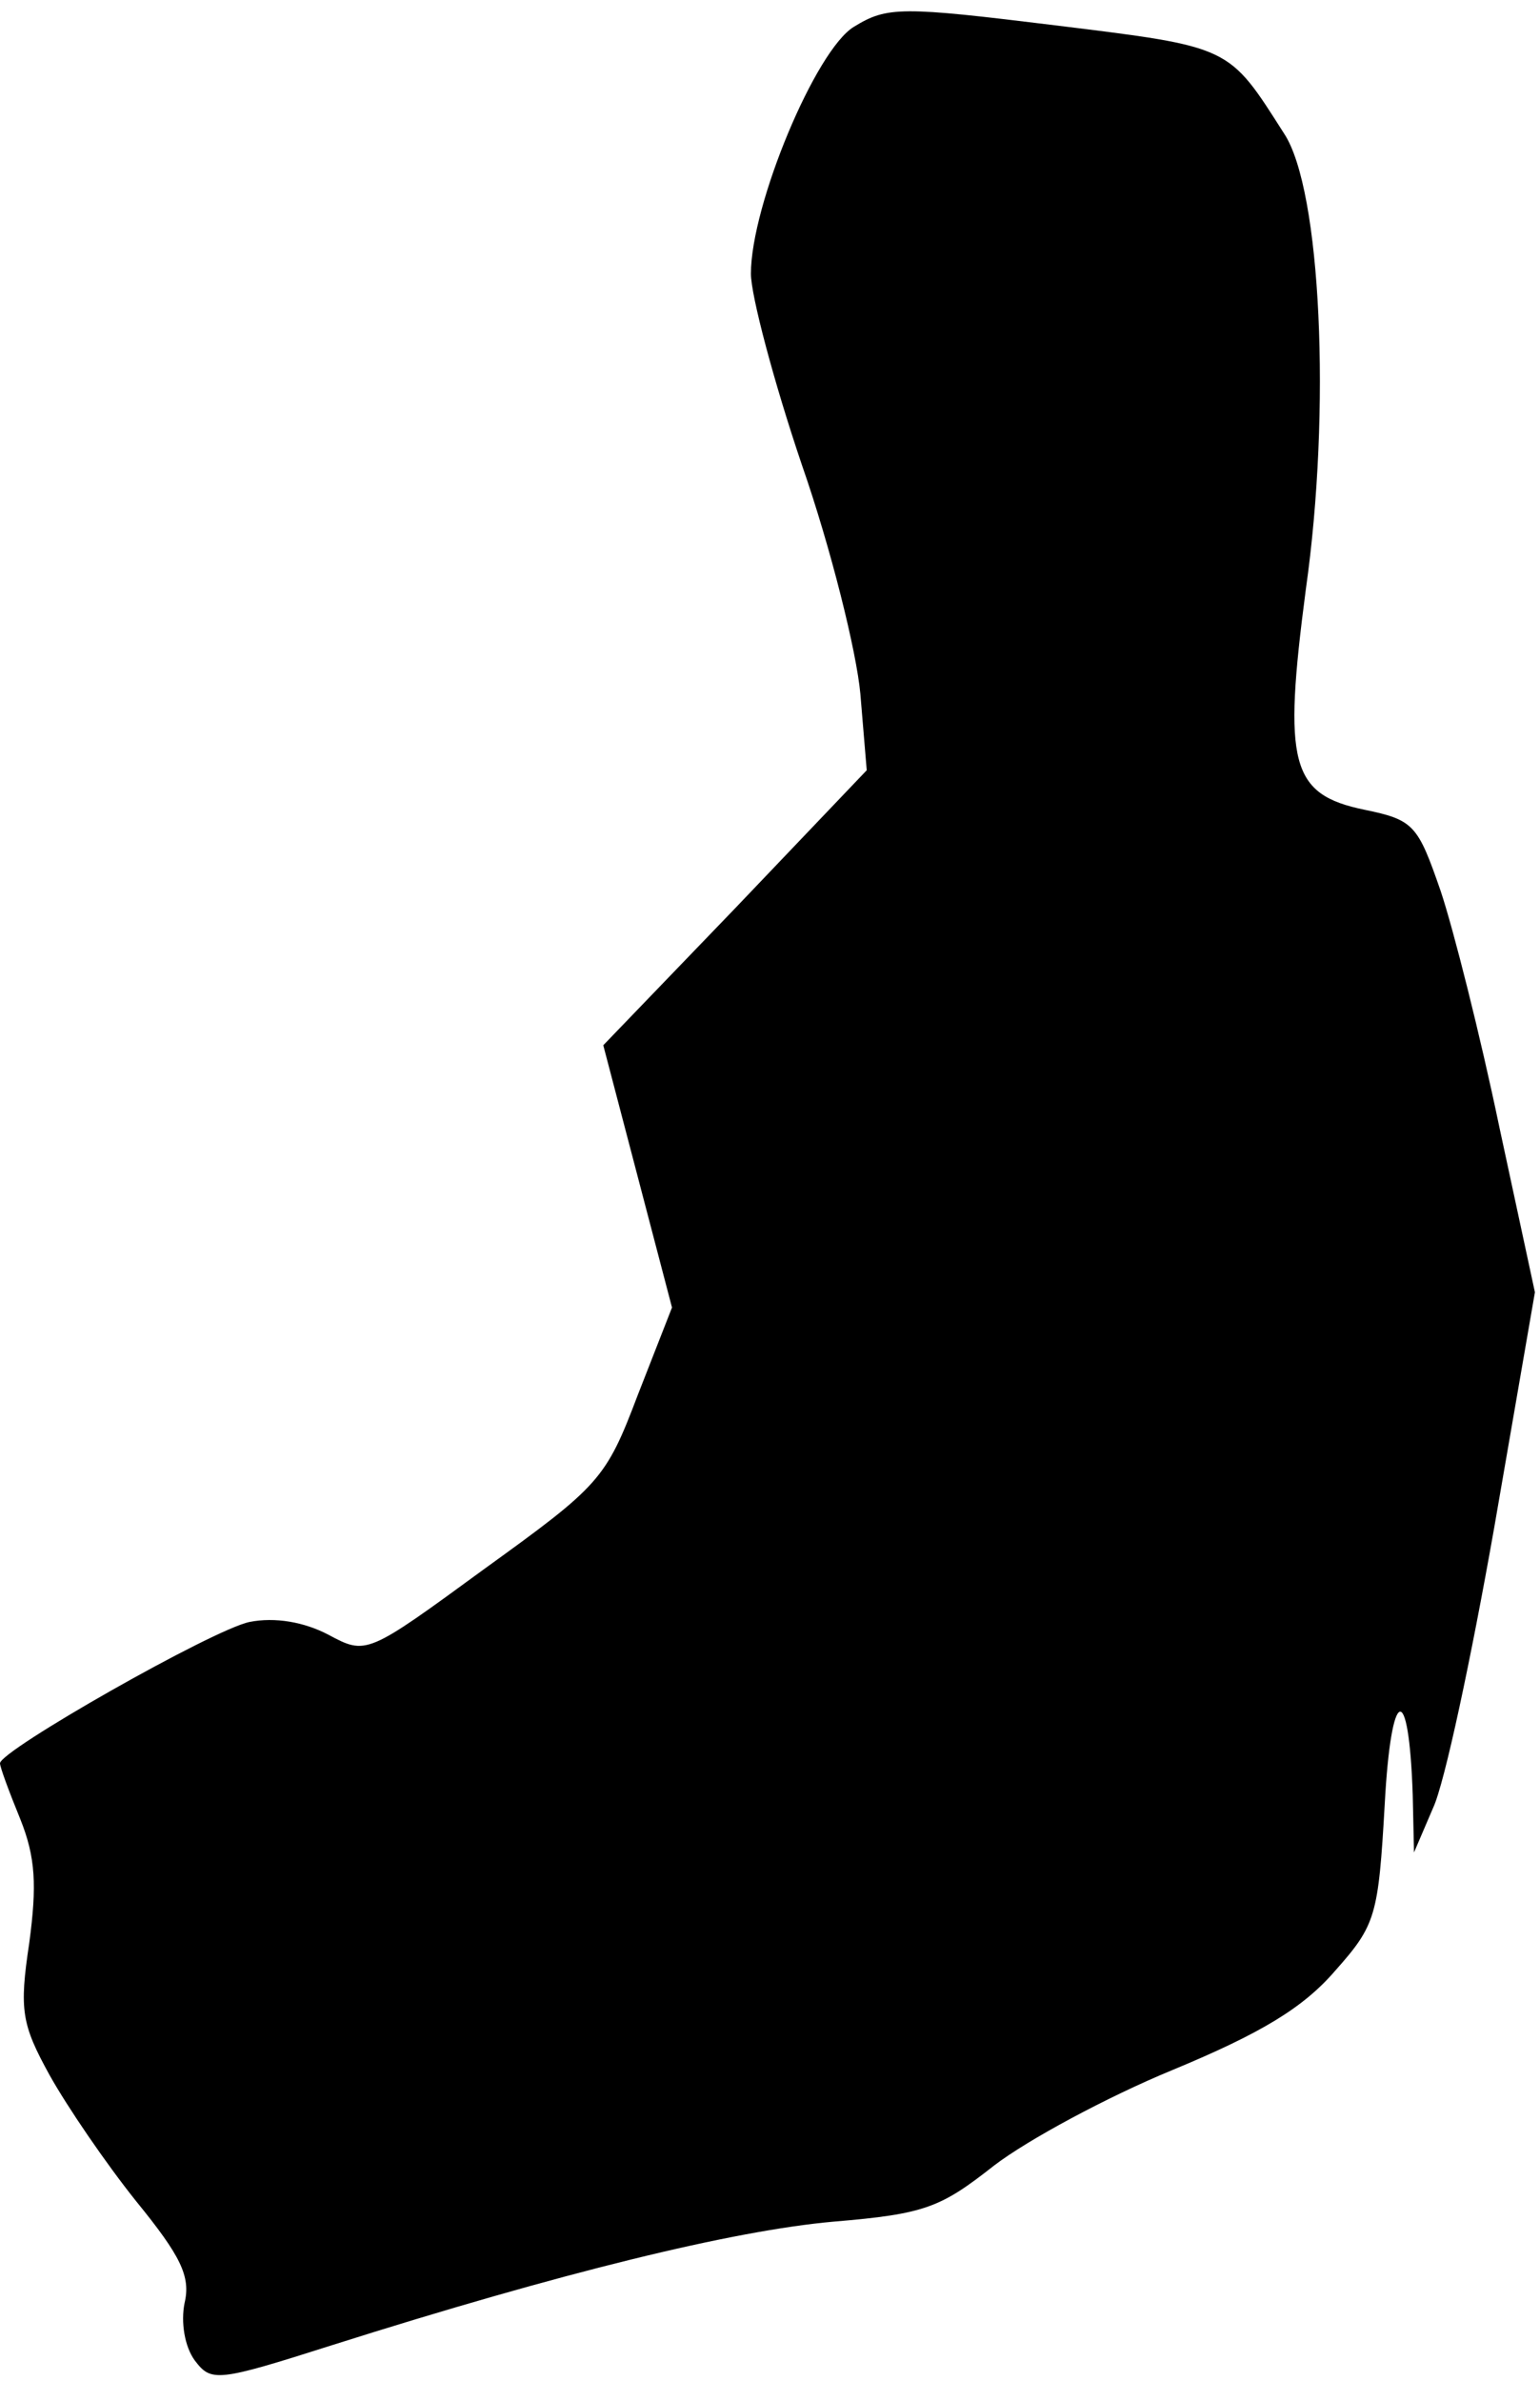 <?xml version="1.0" standalone="no"?>
<!DOCTYPE svg PUBLIC "-//W3C//DTD SVG 20010904//EN"
 "http://www.w3.org/TR/2001/REC-SVG-20010904/DTD/svg10.dtd">
<svg version="1.0" xmlns="http://www.w3.org/2000/svg"
 width="121pt" height="187pt" viewBox="0 0 121 187"
 preserveAspectRatio="xMidYMid meet">
<g transform="translate(0,187) scale(0.1,-0.1)"
fill="#000000" stroke="none">
<path fill="#000000" stroke="none" d="M671 1849 c-30 -18 -81 -140 -81 -194
0 -17 18 -85 40 -150 23 -66 43 -147 46 -180 l5 -60 -103 -108 -104 -108 27
-103 27 -103 -27 -69 c-25 -66 -30 -71 -120 -136 -93 -68 -93 -68 -123 -52
-19 10 -42 14 -62 10 -29 -6 -196 -101 -196 -111 0 -3 7 -22 16 -44 12 -30 13
-52 7 -97 -8 -53 -6 -64 16 -104 14 -25 44 -69 68 -99 35 -43 43 -59 38 -80
-3 -15 0 -34 8 -45 13 -17 17 -17 108 12 180 57 315 90 394 97 72 6 84 11 126
44 26 20 89 54 140 75 70 29 103 49 128 78 32 36 34 43 39 131 5 93 19 98 22
7 l1 -45 15 35 c9 19 30 118 48 220 l32 185 -28 130 c-15 72 -36 155 -46 185
-18 52 -21 56 -60 64 -58 12 -64 36 -46 173 20 141 12 314 -17 358 -44 69 -41
68 -179 85 -122 15 -133 15 -159 -1z"/>
</g>
</svg>

